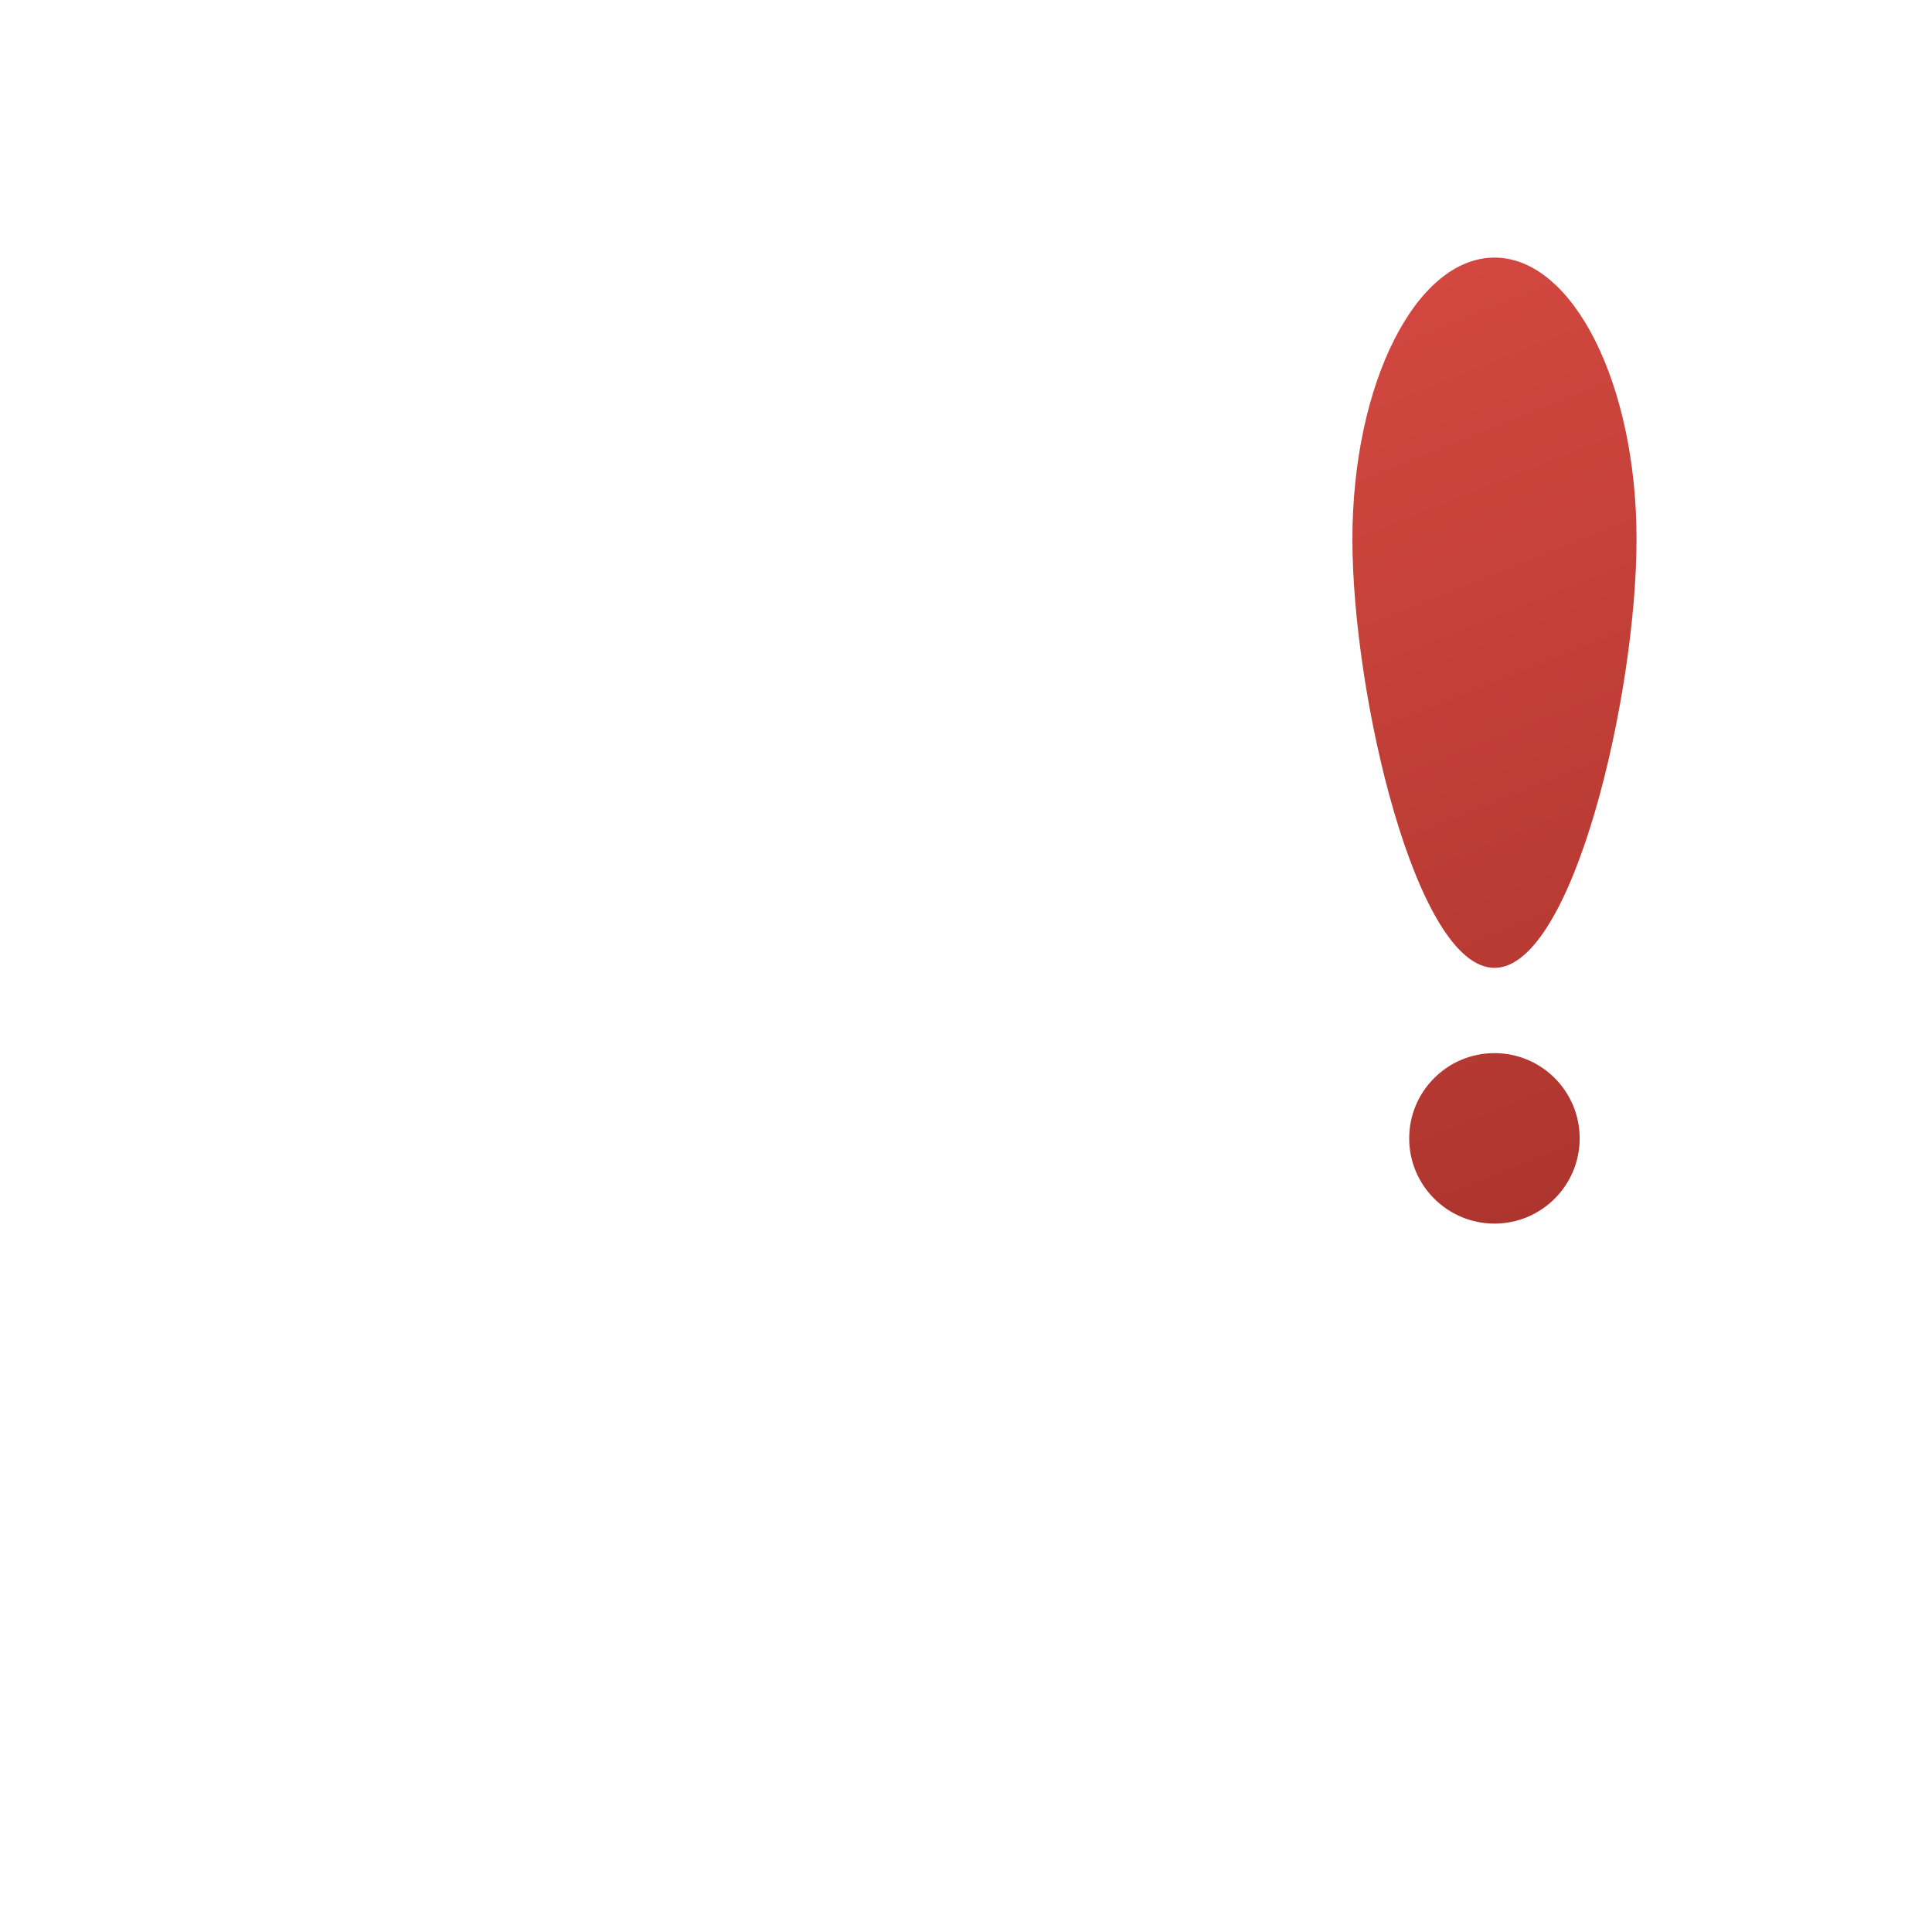 <svg width="30" height="30" viewBox="0 0 30 30" fill="none" xmlns="http://www.w3.org/2000/svg">
<path fill-rule="evenodd" clip-rule="evenodd" d="M23.206 15.029C24.424 15.029 25.412 10.789 25.412 8.374C25.412 5.958 24.424 4 23.206 4C21.988 4 21 5.958 21 8.374C21 10.789 21.988 15.029 23.206 15.029ZM23.206 19C23.937 19 24.529 18.407 24.529 17.677C24.529 16.945 23.937 16.353 23.206 16.353C22.475 16.353 21.882 16.945 21.882 17.677C21.882 18.407 22.475 19 23.206 19Z" fill="url(#paint0_linear_16_103)"/>
<defs>
<linearGradient id="paint0_linear_16_103" x1="20" y1="4" x2="26" y2="19" gradientUnits="userSpaceOnUse">
<stop stop-color="#D54941"/>
<stop offset="1" stop-color="#AB342D"/>
</linearGradient>
</defs>
</svg>
